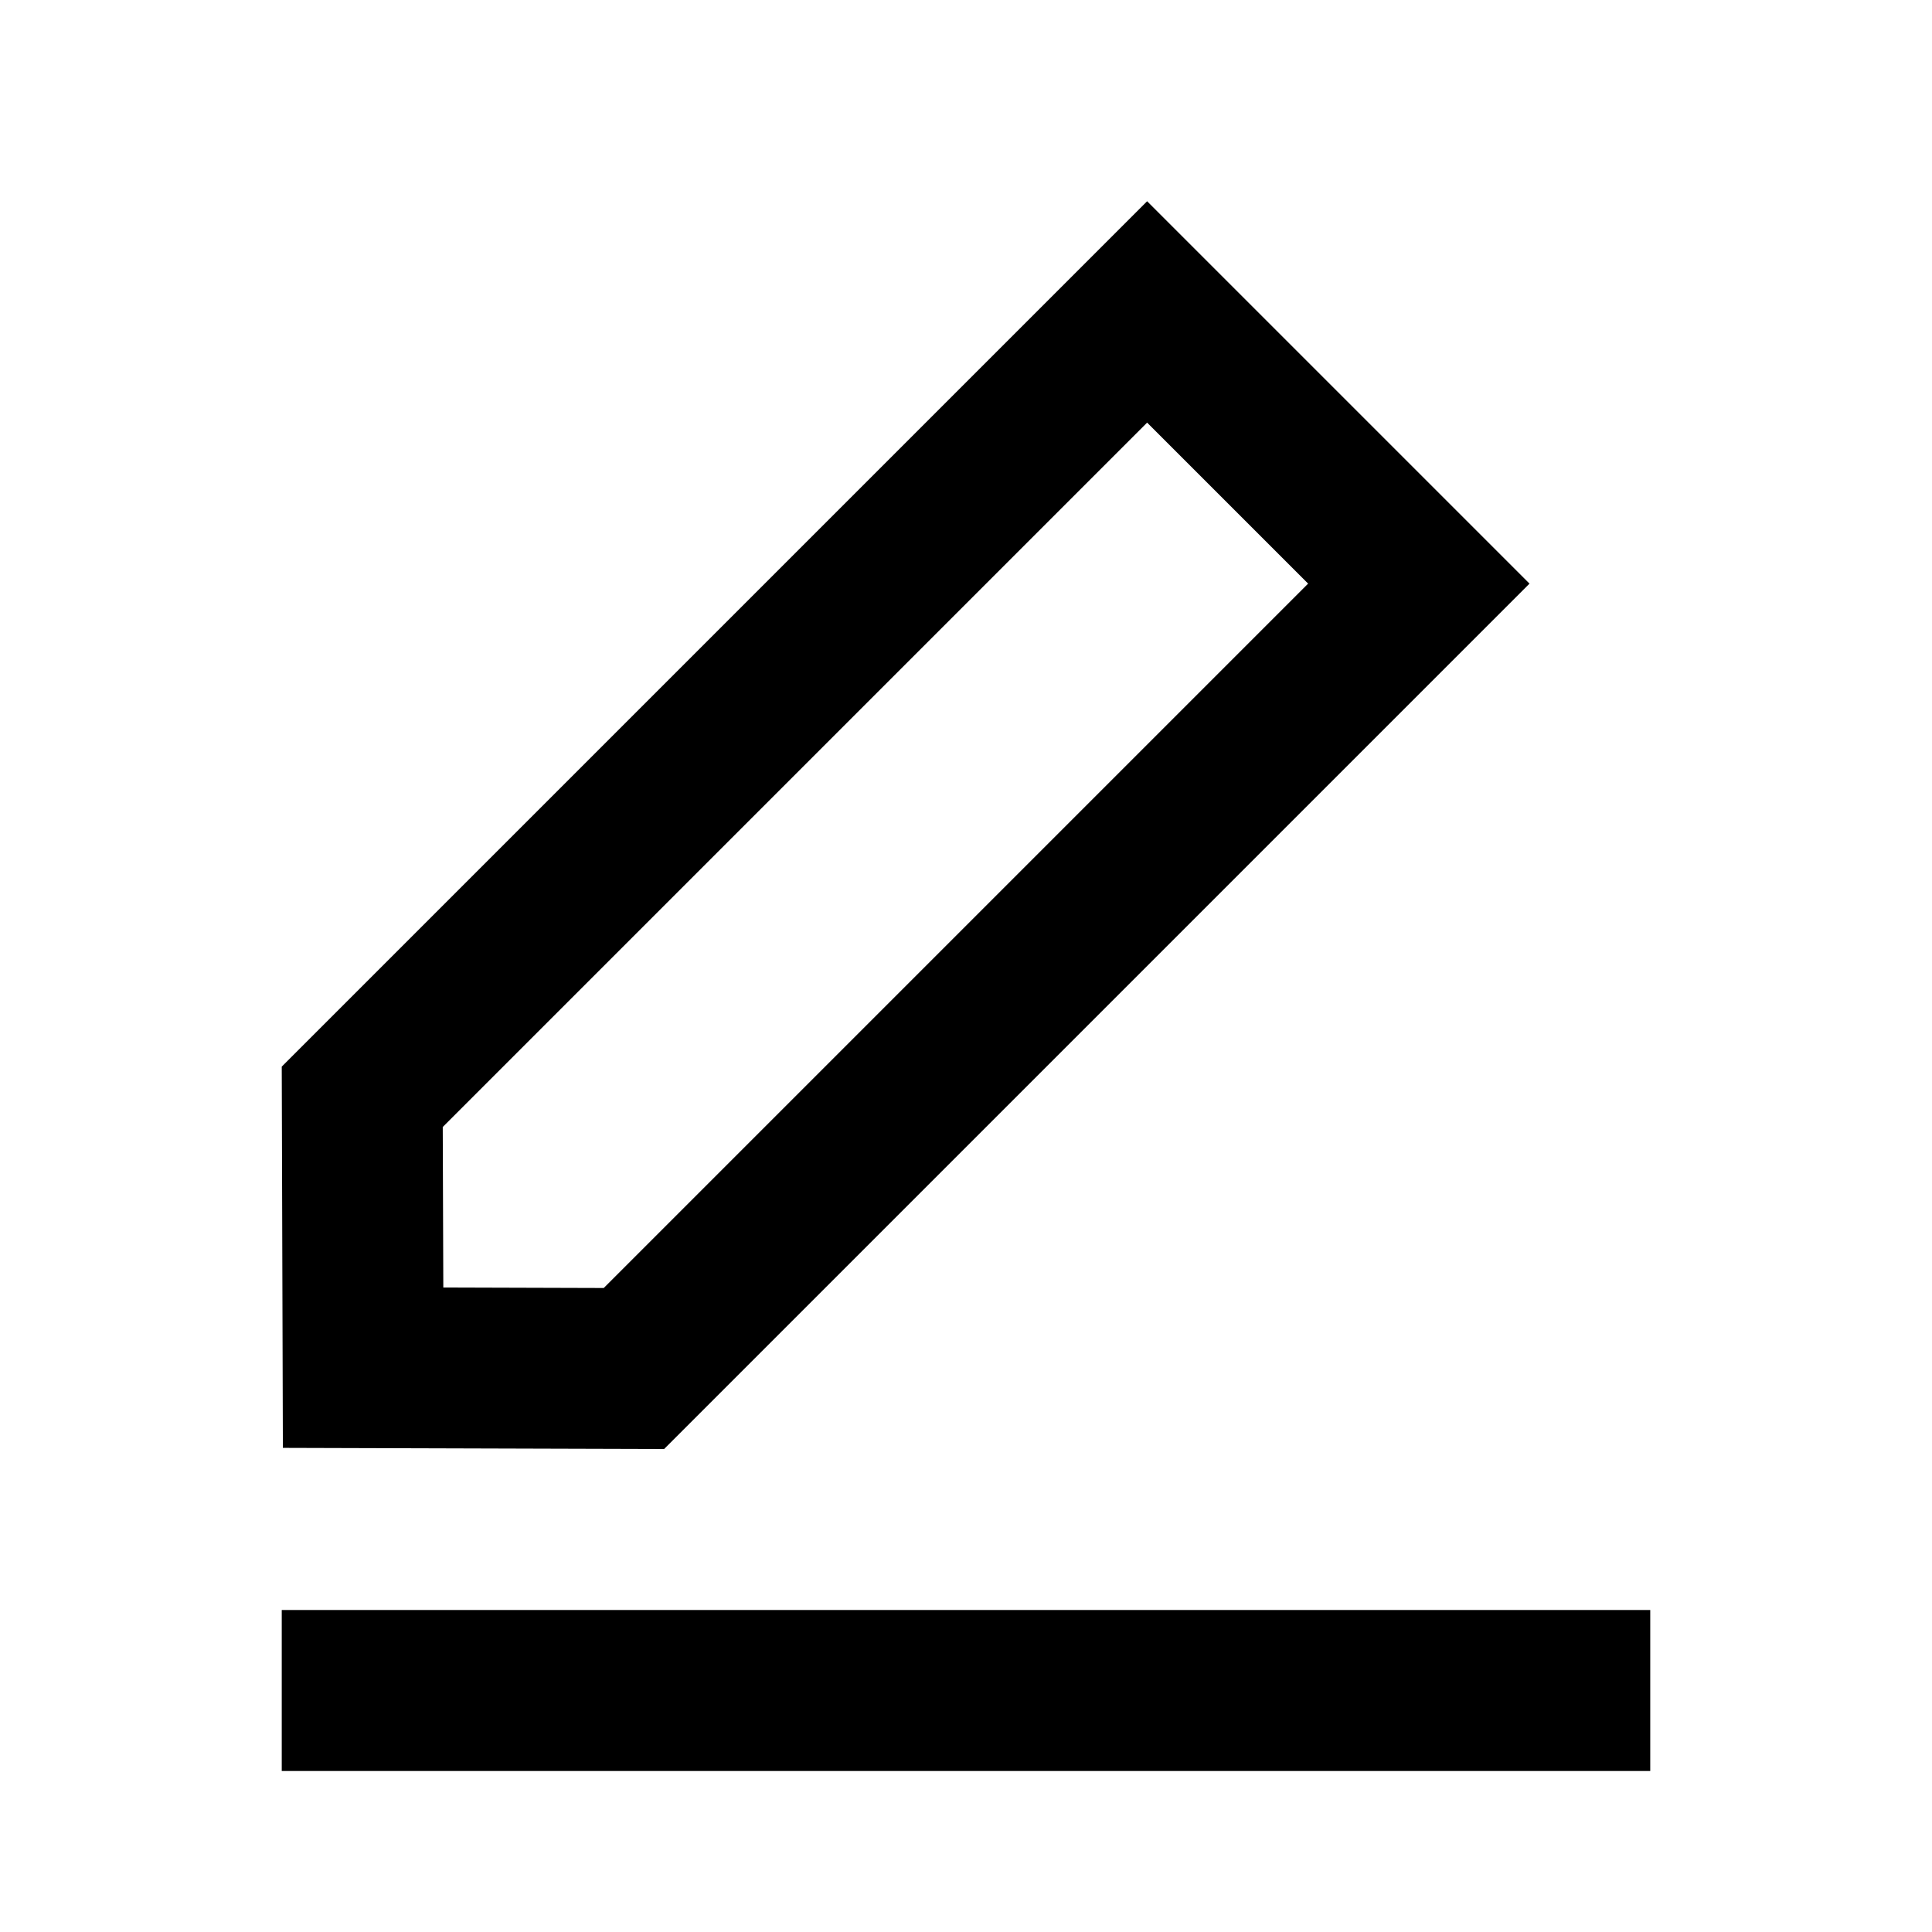 <svg width="24" height="24" viewBox="0 0 24 24" fill="none" xmlns="http://www.w3.org/2000/svg">
<path fill-rule="evenodd" clip-rule="evenodd" d="M14.25 2.5L3.5 13.25L3.514 17.986L8.25 18L19 7.25L14.25 2.5ZM5.5 14L14.25 5.25L16.25 7.25L7.5 16L5.507 15.994L5.5 14ZM3.5 20H20.5V22H3.5V20Z" fill="black"/>
</svg>
